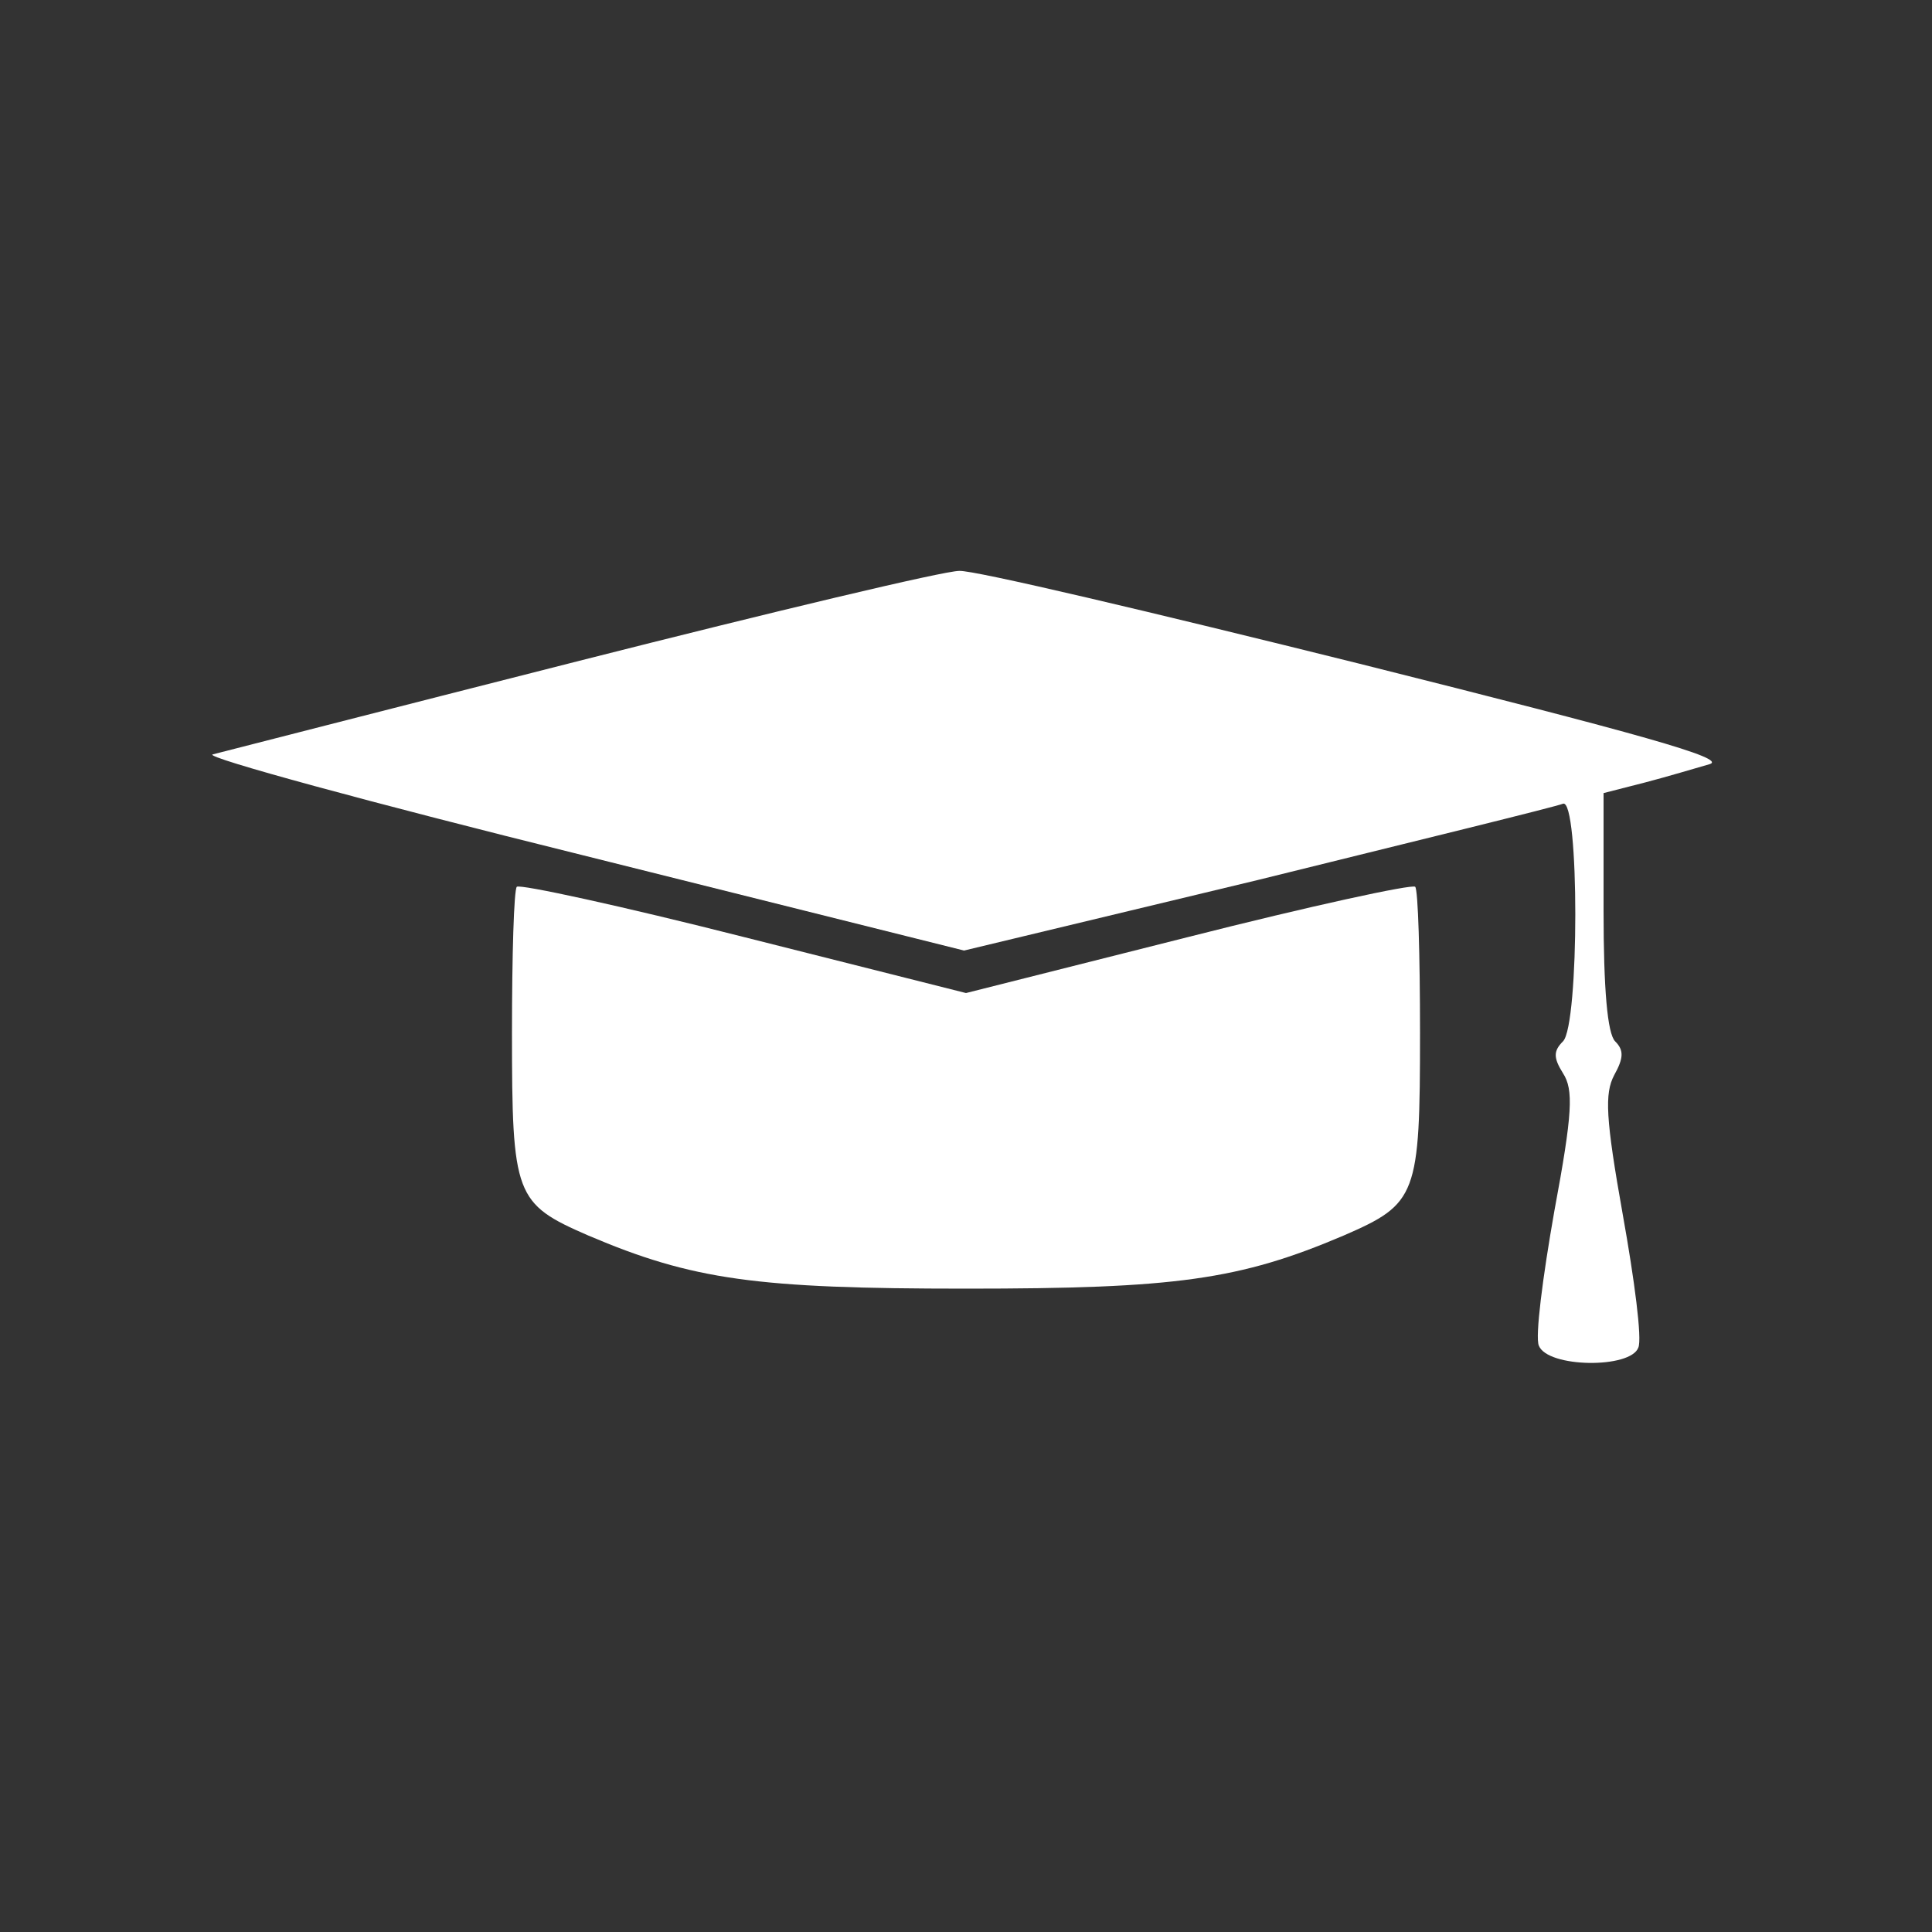 <svg xmlns="http://www.w3.org/2000/svg" version="1.0" width="200pt" height="200pt" viewBox="0 0 200 200" preserveAspectRatio="xMidYMid meet">

<rect x="0" y="0" width="200" height="200" fill="#333333" stroke="none"/>

<g transform="translate(0,200) scale(0.1,-0.1)" fill="#ffffff" stroke="none">
<path d="M600 1316 c-201 -51 -372 -95 -380 -97 -8 -3 164 -50 382 -104 l396 -99 304 73 c166 41 309 76 316 79 17 6 17 -229 0 -246 -10 -10 -10 -17 0 -33 11 -17 10 -41 -9 -143 -12 -68 -20 -130 -16 -139 9 -23 95 -24 103 -2 4 9 -4 70 -16 137 -18 101 -19 126 -9 145 10 18 10 26 1 35 -8 8 -12 54 -12 135 l0 122 43 11 c23 6 53 15 67 19 18 6 -72 31 -363 104 -213 53 -399 97 -414 96 -16 0 -192 -42 -393 -93z" fill="#ffffff"/>
<path d="M535 1082 c-3 -3 -5 -71 -5 -151 0 -169 3 -177 79 -210 108 -46 174 -55 391 -55 217 0 283 9 391 55 76 33 79 41 79 210 0 80 -2 148 -5 151 -3 3 -109 -20 -235 -52 l-230 -58 -230 58 c-126 32 -232 55 -235 52z" fill="#ffffff"/>
</g>
</svg>